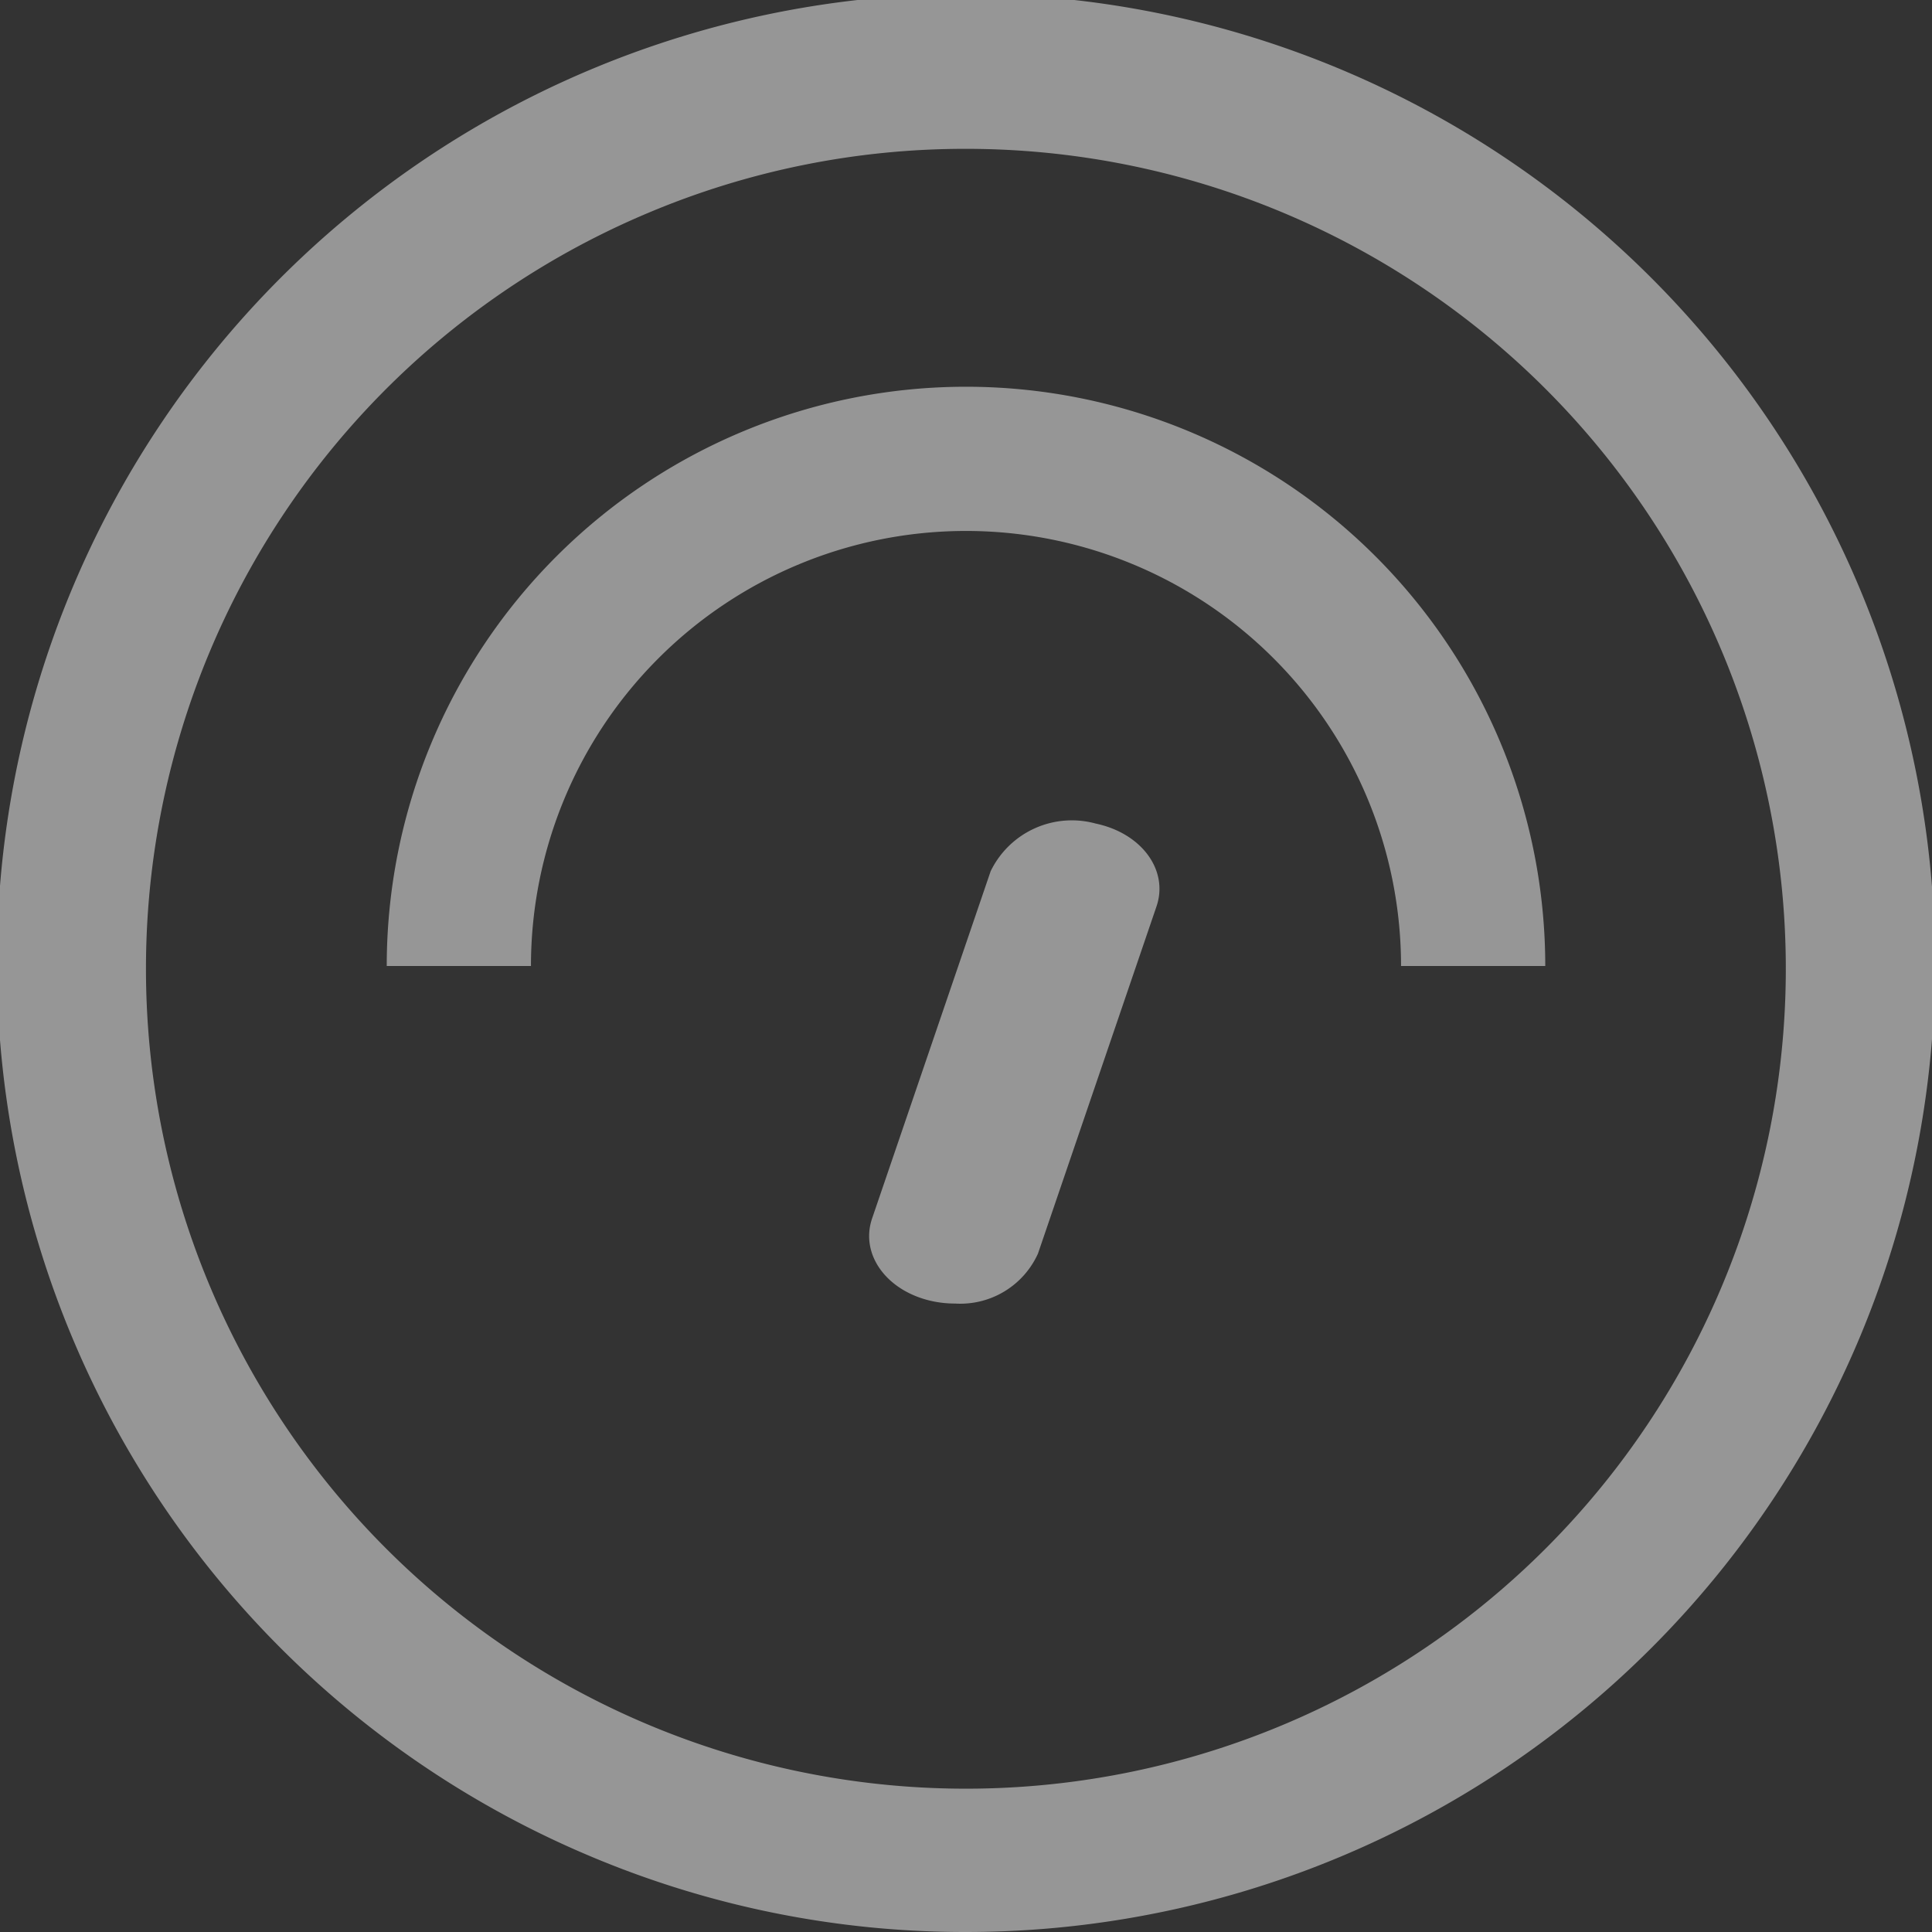 <svg xmlns="http://www.w3.org/2000/svg" width="28" height="28" viewBox="0 0 28 28">
  <rect x="0" y="0" width="28" height="28" fill="#333333" stroke="none"/>
  <path id="guage" d="M8.551,26.9A14.044,14.044,0,1,1,14,28,13.96,13.96,0,0,1,8.551,26.9ZM9.39,3.087A11.883,11.883,0,1,0,14,2.157,11.815,11.815,0,0,0,9.39,3.087Zm4.129,15.772c-.664-.14-1.058-.675-.88-1.2l1.718-5.032a1.308,1.308,0,0,1,1.524-.691c.664.14,1.058.675.88,1.2l-1.718,5.032a1.235,1.235,0,0,1-1.2.724A1.57,1.57,0,0,1,13.519,18.859ZM7.694,14H5.605a8.395,8.395,0,0,1,16.79,0h-2.09a6.305,6.305,0,1,0-12.61,0h0Z" fill="rgba(250,250,250,0.5)"/>
</svg>
